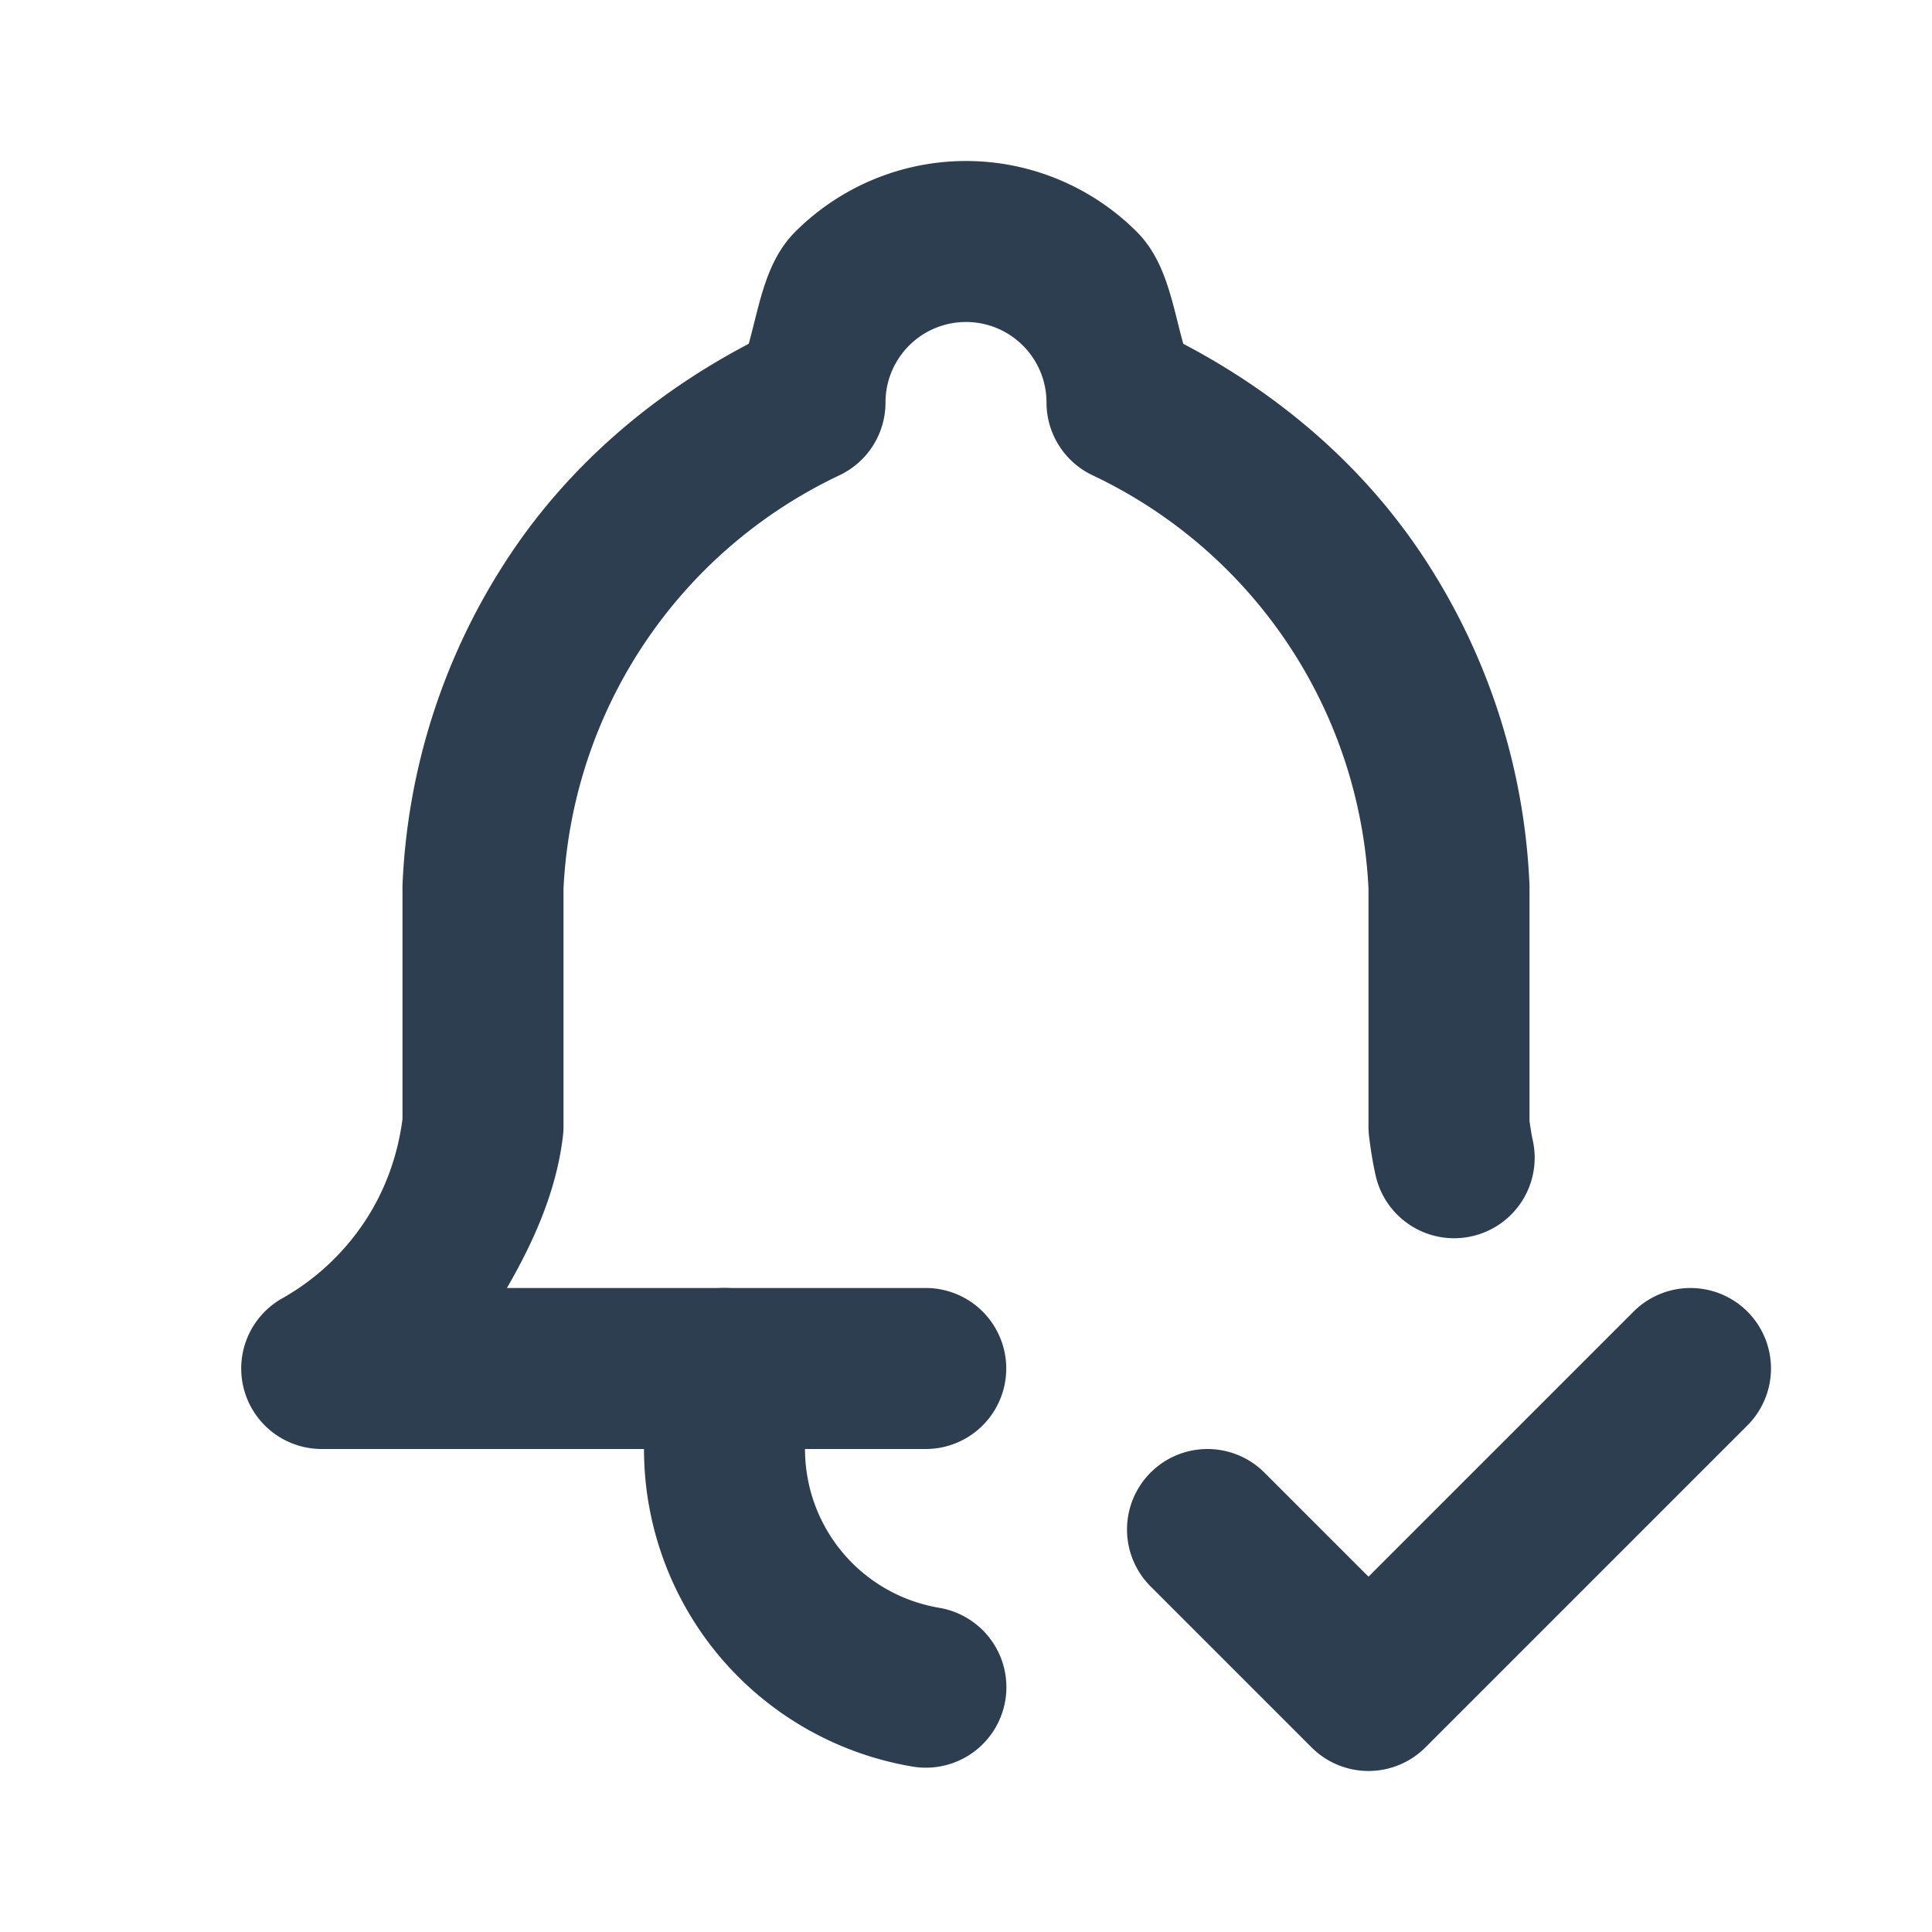<?xml version="1.0" encoding="UTF-8" standalone="no"?>
<svg
   width="24"
   height="24"
   viewBox="0 0 24 24"
   fill="none"
   version="1.1"
   id="svg3"
   sodipodi:docname="bell-check_2px.svg"
   inkscape:version="1.3.2 (091e20e, 2023-11-25)"
   xmlns:inkscape="http://www.inkscape.org/namespaces/inkscape"
   xmlns:sodipodi="http://sodipodi.sourceforge.net/DTD/sodipodi-0.dtd"
   xmlns="http://www.w3.org/2000/svg"
   xmlns:svg="http://www.w3.org/2000/svg">
  <sodipodi:namedview
     id="namedview3"
     pagecolor="#505050"
     bordercolor="#eeeeee"
     borderopacity="1"
     inkscape:showpageshadow="0"
     inkscape:pageopacity="0"
     inkscape:pagecheckerboard="0"
     inkscape:deskcolor="#505050"
     inkscape:zoom="9.8333333"
     inkscape:cx="11.949153"
     inkscape:cy="12"
     inkscape:window-width="1504"
     inkscape:window-height="449"
     inkscape:window-x="0"
     inkscape:window-y="25"
     inkscape:window-maximized="0"
     inkscape:current-layer="svg3" />
  <g
     clip-path="url(#clip0_20120_1300)"
     id="g3">
    <path
       style="color:#000000;fill:#2c3e50;stroke-linecap:round;stroke-linejoin:round;-inkscape-stroke:none"
       d="M 12,2 C 11.205,2 10.441,2.317 9.879,2.879 9.51,3.248 9.438,3.777 9.301,4.271 8.114,4.893 7.081,5.773 6.336,6.891 5.531,8.099 5.07,9.503 5.002,10.953 A 1,1 0 0 0 5,11 v 2.9 c -0.059,0.458 -0.218,0.899 -0.475,1.283 -0.261,0.391 -0.609,0.714 -1.018,0.945 A 1,1 0 0 0 4,18 h 7.5 a 1,1 0 0 0 1,-1 1,1 0 0 0 -1,-1 H 6.297 C 6.635,15.416 6.911,14.793 6.992,14.121 A 1,1 0 0 0 7,14 V 11.041 C 7.052,9.956 7.397,8.904 8,8 8.604,7.094 9.443,6.37 10.428,5.904 A 1,1 0 0 0 11,5 C 11,4.734 11.105,4.481 11.293,4.293 11.481,4.105 11.734,4 12,4 12.266,4 12.519,4.105 12.707,4.293 12.895,4.481 13,4.734 13,5 a 1,1 0 0 0 0.572,0.904 C 14.557,6.37 15.396,7.094 16,8 c 0.603,0.904 0.948,1.955 1,3.041 V 14 a 1,1 0 0 0 0.008,0.123 c 0.019,0.156 0.044,0.315 0.08,0.477 a 1,1 0 0 0 1.193,0.758 1,1 0 0 0 0.76,-1.191 C 19.024,14.09 19.012,14.008 19,13.924 V 11 a 1,1 0 0 0 -0.002,-0.047 C 18.93,9.503 18.469,8.099 17.664,6.891 16.919,5.773 15.886,4.893 14.699,4.271 14.562,3.777 14.49,3.248 14.121,2.879 13.559,2.317 12.795,2 12,2 Z"
       id="path1" />
    <path
       style="color:#000000;fill:#2c3e50;stroke-linecap:round;stroke-linejoin:round;-inkscape-stroke:none"
       d="m 9,16 a 1,1 0 0 0 -1,1 v 1 c -2e-4,0.946 0.335,1.862 0.945,2.584 0.611,0.722 1.458,1.204 2.391,1.361 A 1,1 0 0 0 12.488,21.125 1,1 0 0 0 11.668,19.973 C 11.201,19.894 10.778,19.654 10.473,19.293 10.167,18.932 10,18.473 10,18 V 17 A 1,1 0 0 0 9,16 Z"
       id="path2" />
    <path
       style="color:#000000;fill:#2c3e50;stroke-linecap:round;stroke-linejoin:round;-inkscape-stroke:none"
       d="M 20.293,16.293 17,19.586 15.707,18.293 a 1,1 0 0 0 -1.414,0 1,1 0 0 0 0,1.414 l 2,2 a 1,1 0 0 0 1.414,0 l 4,-4 a 1,1 0 0 0 0,-1.414 1,1 0 0 0 -1.414,0 z"
       id="path3" />
  </g>
  <defs
     id="defs3">
    <clipPath
       id="clip0_20120_1300">
      <rect
         width="24"
         height="24"
         fill="white"
         id="rect3" />
    </clipPath>
  </defs>
</svg>
